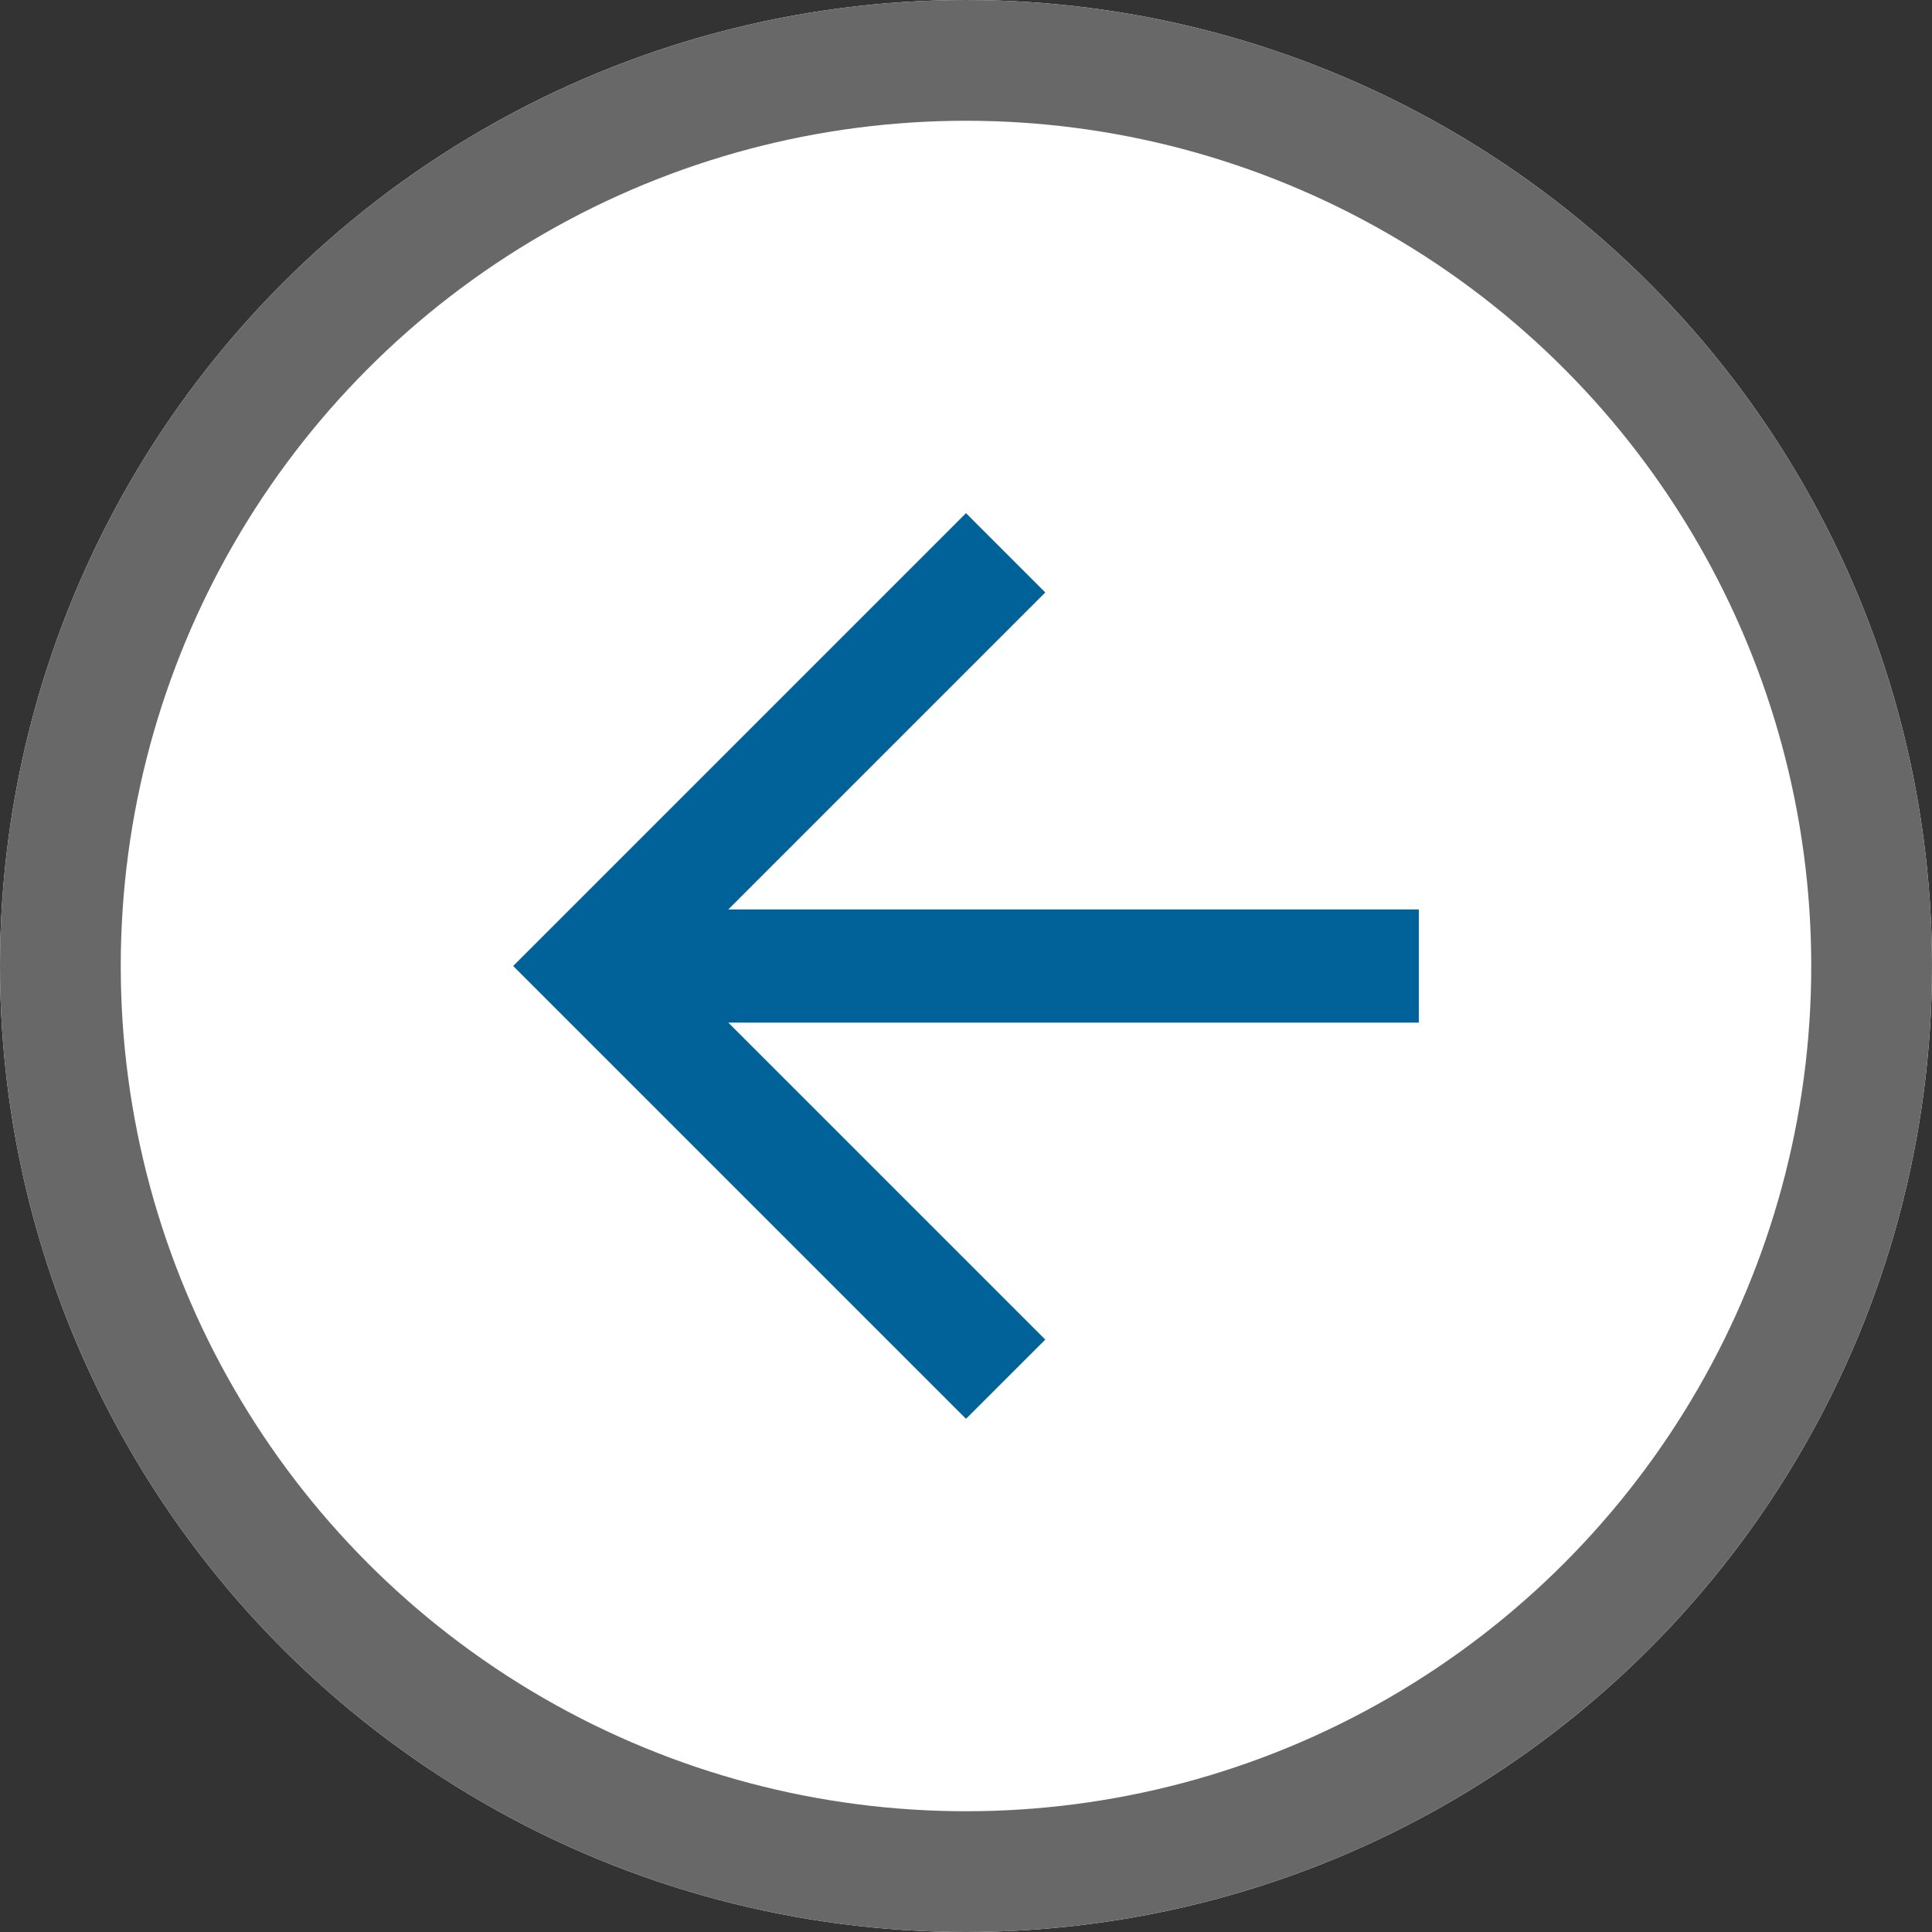 <svg xmlns="http://www.w3.org/2000/svg" width="32" height="32" viewBox="0 0 32 32"><rect x="0" y="0" width="32" height="32" fill="#333333" stroke="none"/><g transform="translate(-12 -36)"><g transform="translate(12 36)" fill="#fff" stroke="#686868" stroke-width="2"><circle cx="16" cy="16" r="16" stroke="none"/><circle cx="16" cy="16" r="15" fill="none"/></g><rect width="24" height="24" transform="translate(16 40)" fill="none"/><path d="M19,10.563H7.563l5.25-5.25L11.5,4,4,11.5,11.5,19l1.313-1.312-5.25-5.25H19Z" transform="translate(16.5 40.5)" fill="#006298"/></g></svg>